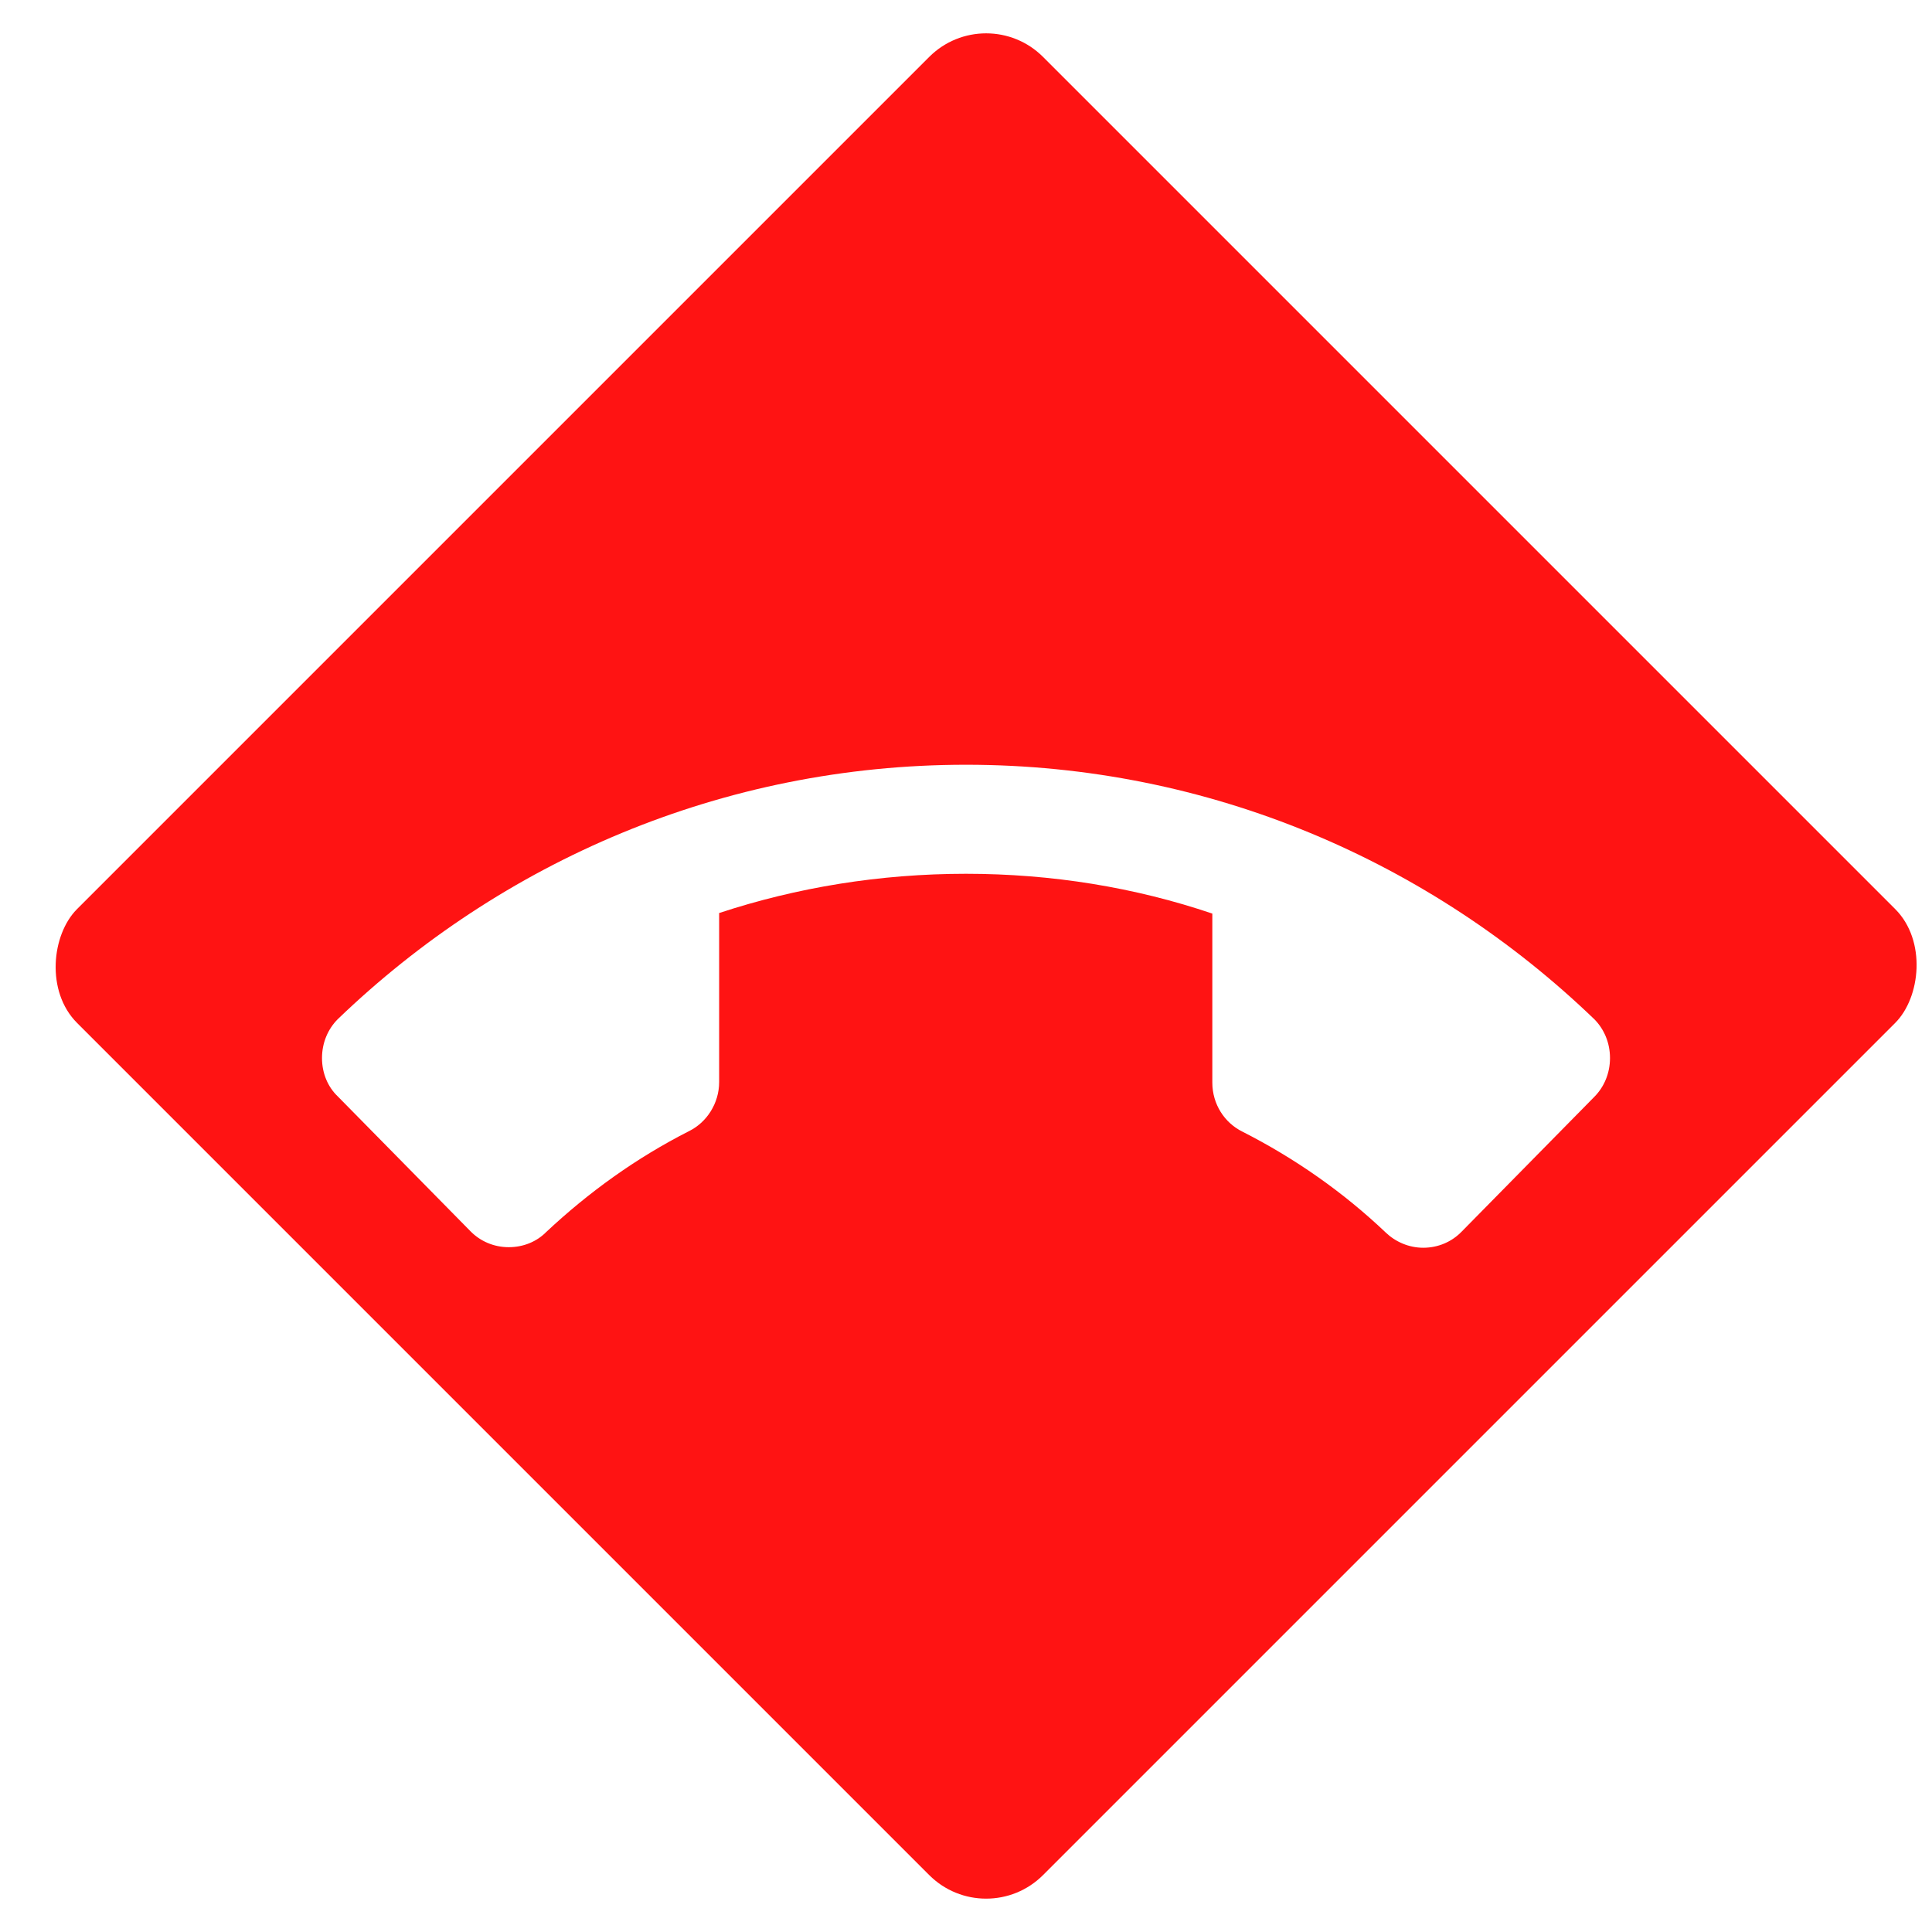 <svg width="48" height="48" viewBox="0 0 48 48" fill="none" xmlns="http://www.w3.org/2000/svg">
<g clip-path="url(#clip0_1670_29543)">
<g filter="url(#filter0_i_1670_29543)">
<rect x="24" width="33.941" height="33.941" rx="2" transform="rotate(45 24 0)" fill="#FF1313"/>
</g>
<g filter="url(#filter1_d_1670_29543)">
<path d="M24 20.709C21.867 20.709 19.8 21.047 17.867 21.684V25.883C17.867 26.411 17.56 26.885 17.12 27.102C15.813 27.765 14.627 28.619 13.573 29.607C13.333 29.851 13 29.986 12.64 29.986C12.267 29.986 11.933 29.837 11.693 29.594L8.387 26.235C8.147 26.005 8 25.666 8 25.287C8 24.907 8.147 24.569 8.387 24.325C12.453 20.411 17.947 18 24 18C30.053 18 35.547 20.411 39.613 24.325C39.853 24.569 40 24.907 40 25.287C40 25.666 39.853 26.005 39.613 26.248L36.307 29.607C36.067 29.851 35.733 30 35.36 30C35 30 34.667 29.851 34.427 29.621C33.373 28.619 32.173 27.779 30.867 27.115C30.427 26.898 30.12 26.438 30.12 25.896V21.698C28.2 21.047 26.133 20.709 24 20.709Z" fill="white"/>
</g>
</g>
<defs>
<filter id="filter0_i_1670_29543" x="0.829" y="0.828" width="46.843" height="46.343" filterUnits="userSpaceOnUse" color-interpolation-filters="sRGB">
<feFlood flood-opacity="0" result="BackgroundImageFix"/>
<feBlend mode="normal" in="SourceGraphic" in2="BackgroundImageFix" result="shape"/>
<feColorMatrix in="SourceAlpha" type="matrix" values="0 0 0 0 0 0 0 0 0 0 0 0 0 0 0 0 0 0 127 0" result="hardAlpha"/>
<feOffset dx="0.5"/>
<feGaussianBlur stdDeviation="0.5"/>
<feComposite in2="hardAlpha" operator="arithmetic" k2="-1" k3="1"/>
<feColorMatrix type="matrix" values="0 0 0 0 0 0 0 0 0 0 0 0 0 0 0 0 0 0 0.3 0"/>
<feBlend mode="normal" in2="shape" result="effect1_innerShadow_1670_29543"/>
</filter>
<filter id="filter1_d_1670_29543" x="7" y="18" width="34" height="14" filterUnits="userSpaceOnUse" color-interpolation-filters="sRGB">
<feFlood flood-opacity="0" result="BackgroundImageFix"/>
<feColorMatrix in="SourceAlpha" type="matrix" values="0 0 0 0 0 0 0 0 0 0 0 0 0 0 0 0 0 0 127 0" result="hardAlpha"/>
<feOffset dy="1"/>
<feGaussianBlur stdDeviation="0.5"/>
<feComposite in2="hardAlpha" operator="out"/>
<feColorMatrix type="matrix" values="0 0 0 0 0 0 0 0 0 0 0 0 0 0 0 0 0 0 0.15 0"/>
<feBlend mode="normal" in2="BackgroundImageFix" result="effect1_dropShadow_1670_29543"/>
<feBlend mode="normal" in="SourceGraphic" in2="effect1_dropShadow_1670_29543" result="shape"/>
</filter>
<clipPath id="clip0_1670_29543">
<rect width="48" height="48" fill="white"/>
</clipPath>
</defs>
</svg>

